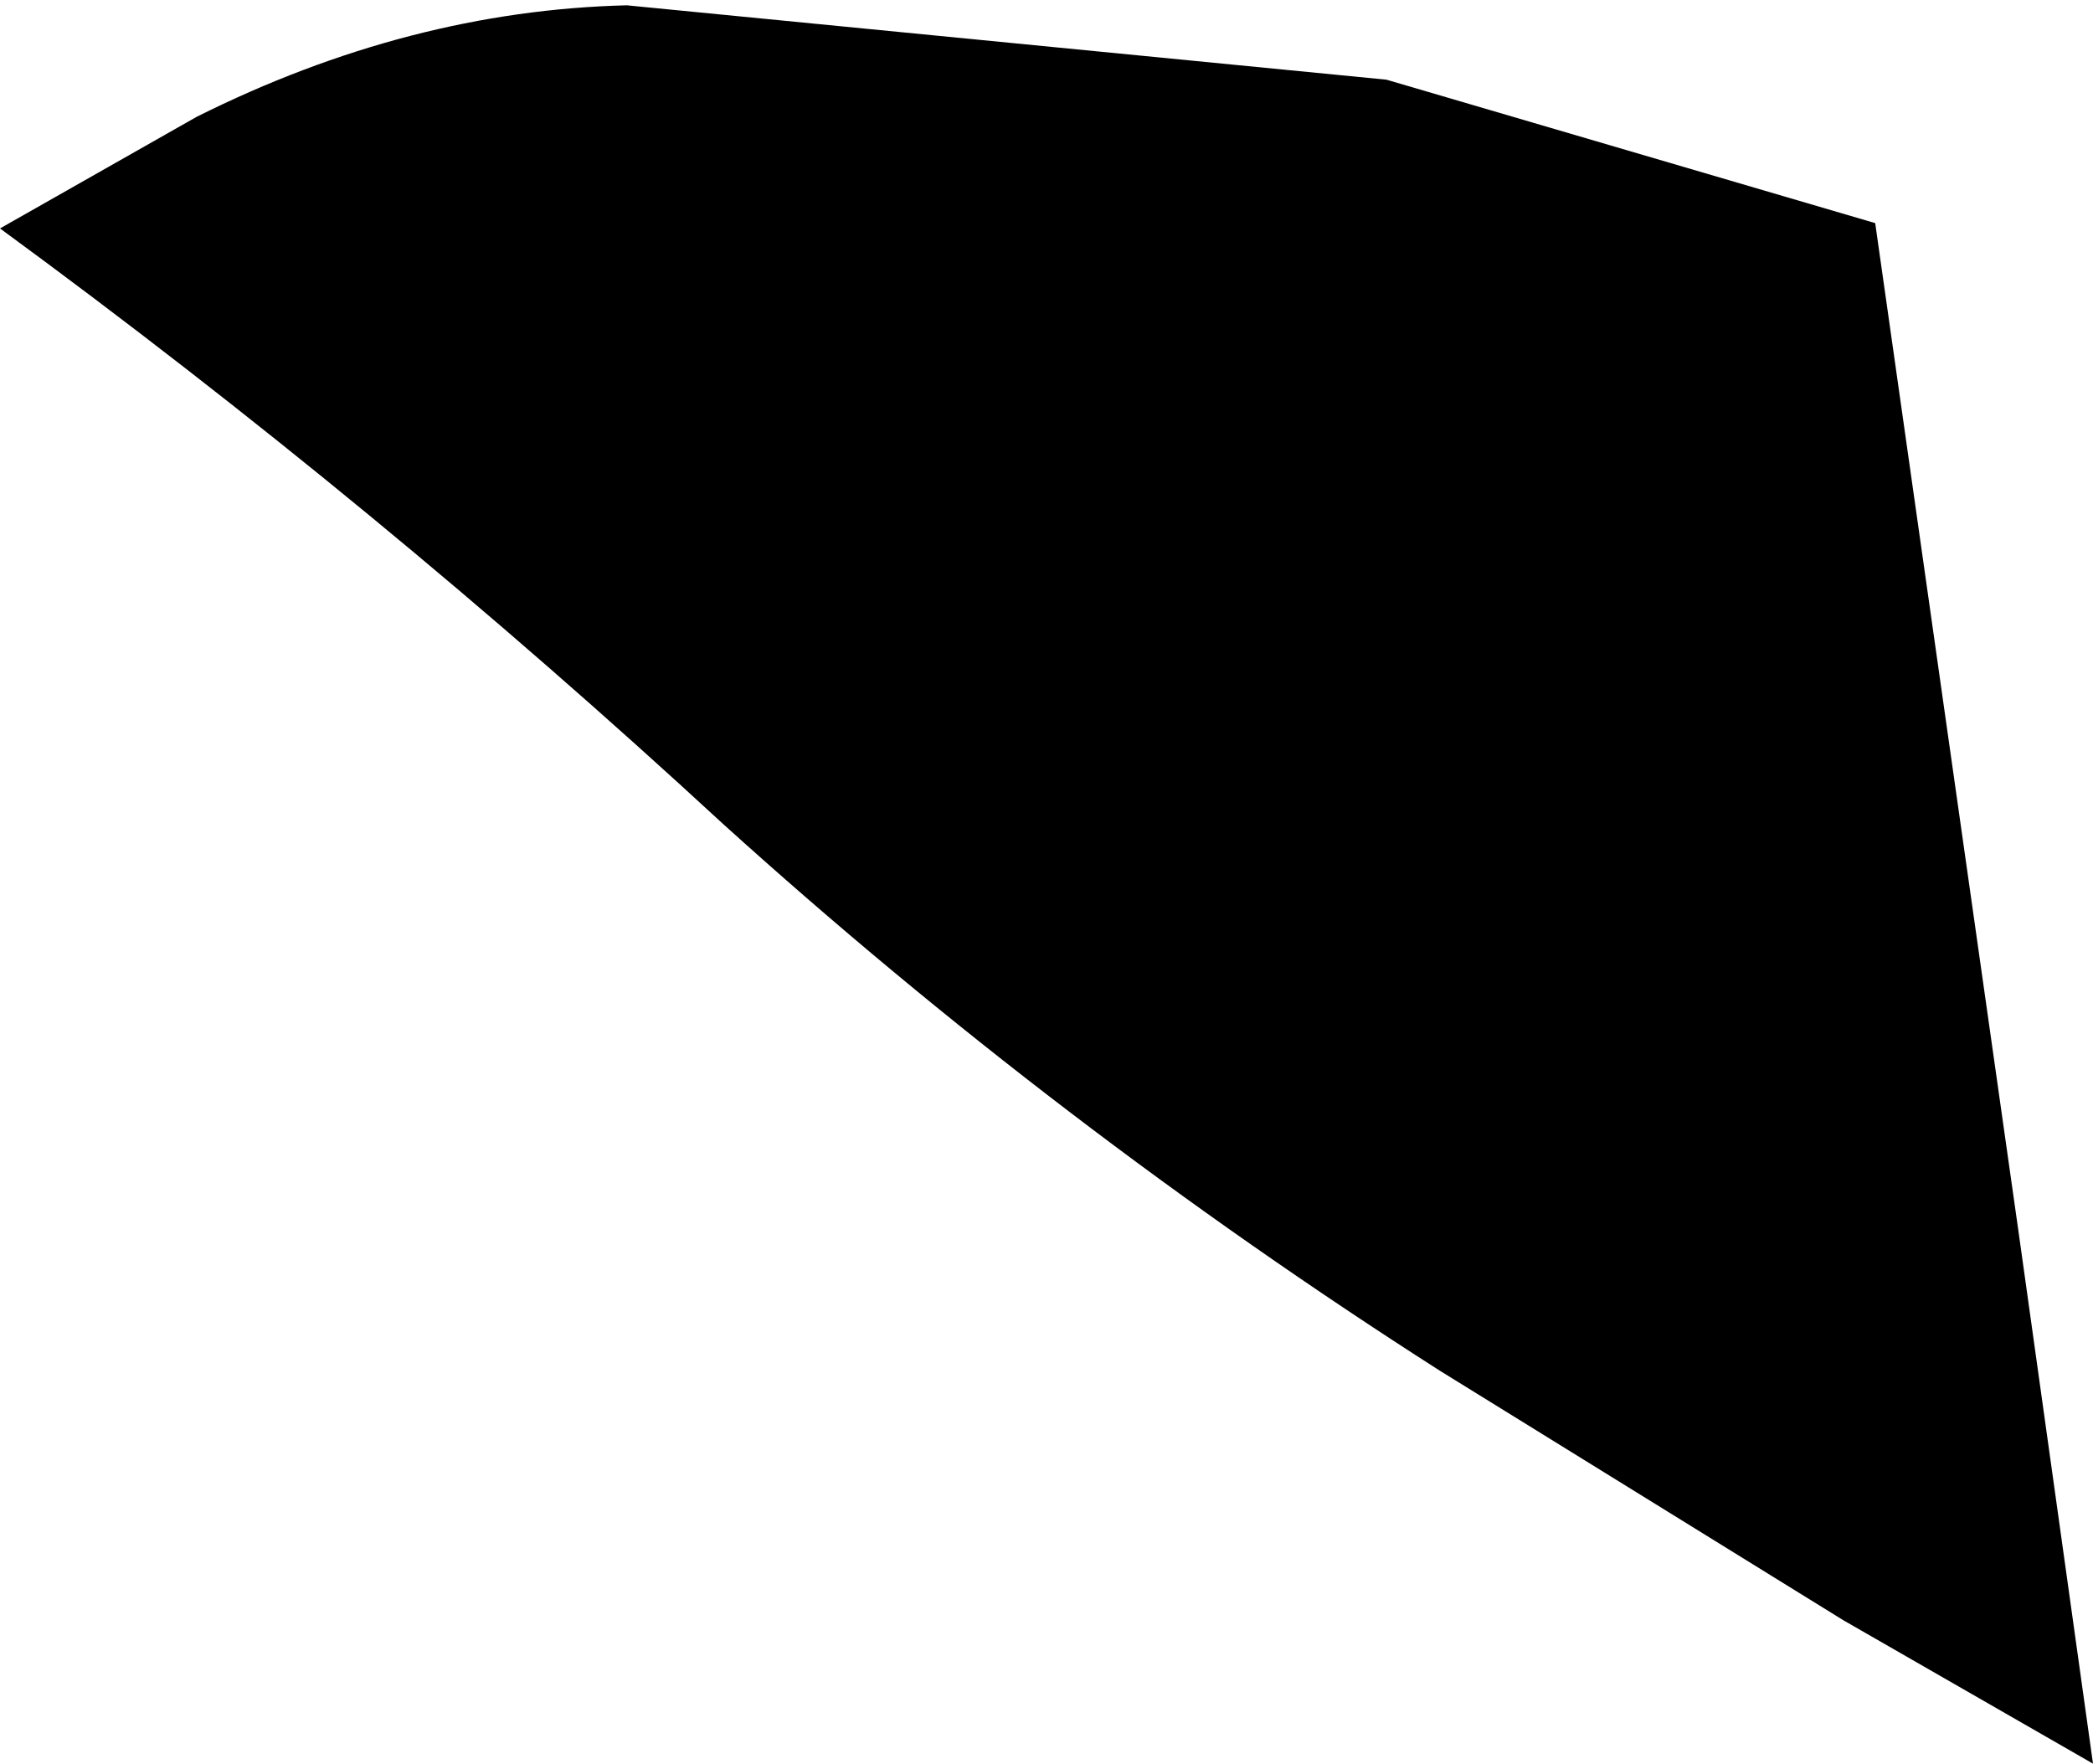 <?xml version="1.0" encoding="UTF-8" standalone="no"?>
<svg xmlns:xlink="http://www.w3.org/1999/xlink" height="16.6px" width="19.7px" xmlns="http://www.w3.org/2000/svg">
  <g transform="matrix(1.0, 0.0, 0.0, 1.0, 9.85, 8.3)">
    <path d="M3.2 -7.55 L7.8 -6.2 9.15 3.3 9.85 8.3 7.5 6.95 3.7 4.6 Q0.1 2.3 -3.05 -0.55 -6.3 -3.55 -9.85 -6.15 L-8.0 -7.2 Q-6.0 -8.2 -3.95 -8.25 L3.2 -7.55" fill="#000000" fill-rule="evenodd" stroke="none"/>
  </g>
</svg>
